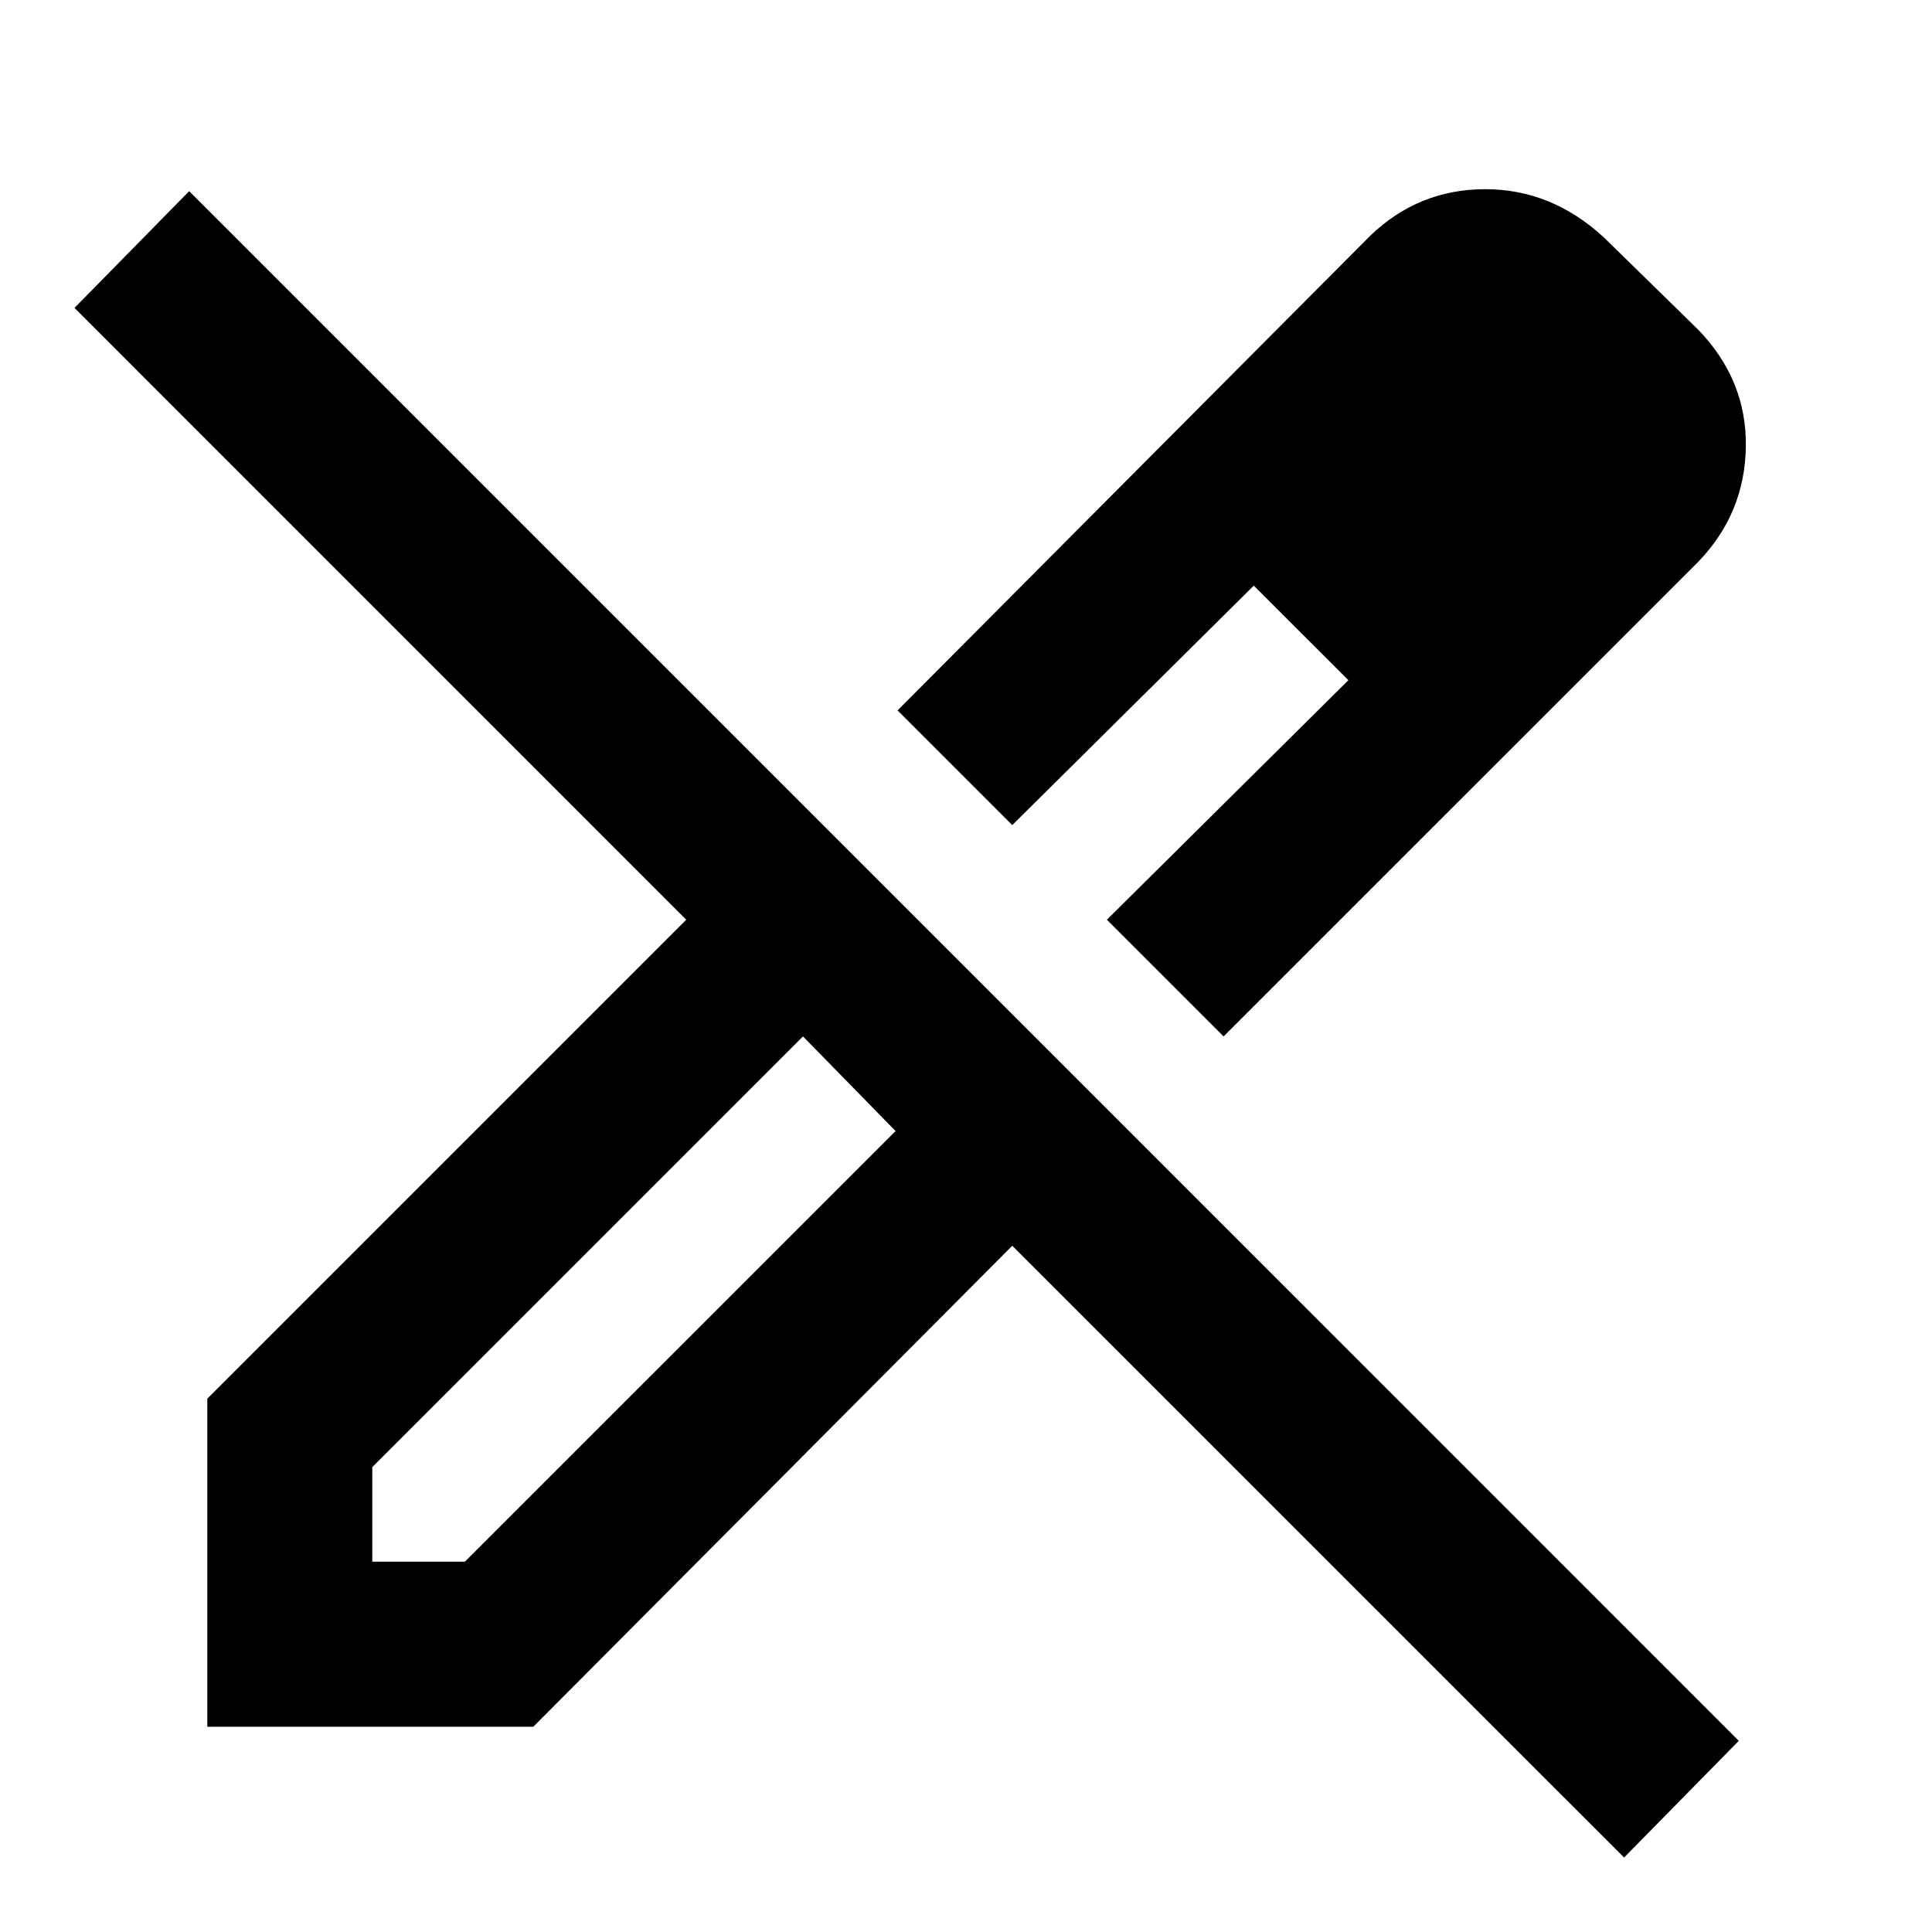 <svg xmlns="http://www.w3.org/2000/svg" height="40" width="40"><path d="M33.625 38.458 20.958 25.792 11.042 35.75H4.292V28.958L14.208 19.042L1.542 6.375L3.917 3.958L36 36.042ZM25.333 21.458 22.917 19.042 27.917 14.083 25.958 12.125 20.958 17.083 18.583 14.708 28.375 4.875Q29.375 3.917 30.75 3.917Q32.125 3.917 33.208 4.917L35.167 6.833Q36.167 7.875 36.146 9.25Q36.125 10.625 35.167 11.625ZM7.708 32.333H9.625L18.542 23.417L17.625 22.417L16.625 21.458L7.708 30.375ZM32.667 9.25 30.75 7.333ZM27.917 14.083 25.958 12.125 27.917 14.083ZM18.542 23.417 17.625 22.417 16.625 21.458 18.542 23.417Z"/></svg>